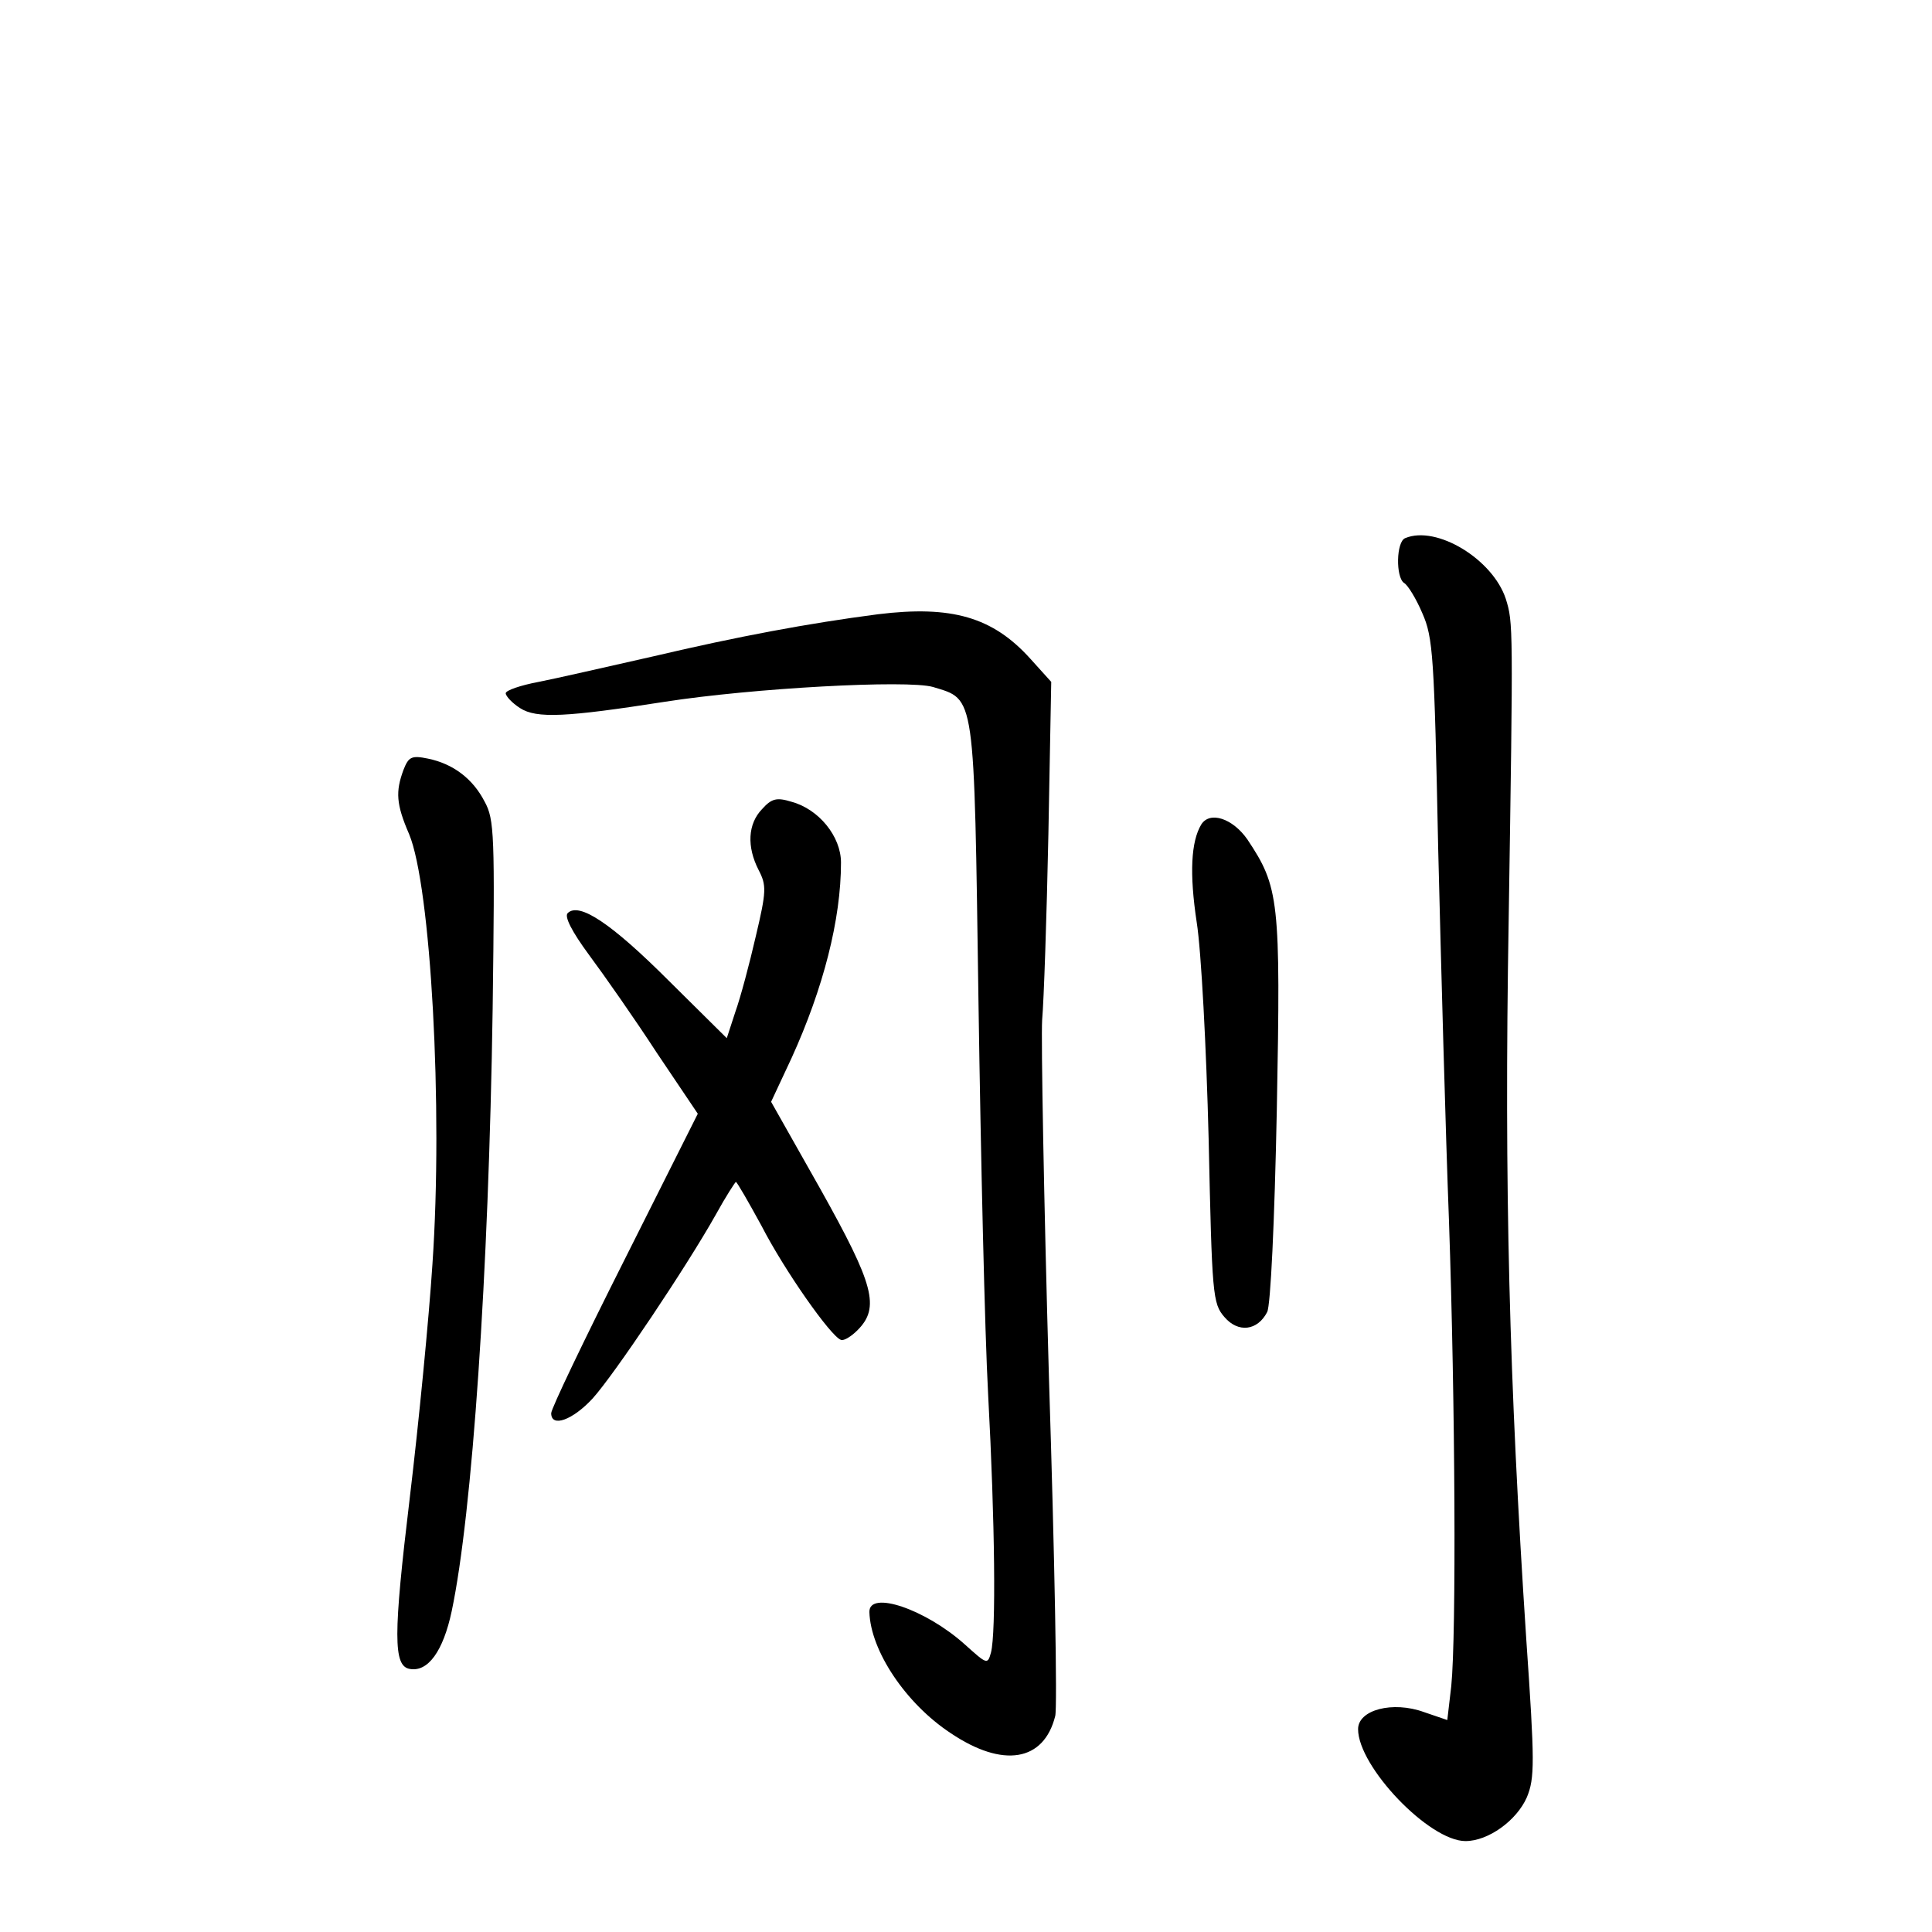 <?xml version="1.0" standalone="no"?>
<!DOCTYPE svg PUBLIC "-//W3C//DTD SVG 20010904//EN"
 "http://www.w3.org/TR/2001/REC-SVG-20010904/DTD/svg10.dtd">
<svg version="1.0" xmlns="http://www.w3.org/2000/svg"
 width="340pt" height="340pt" viewBox="0 0 340 340"
 preserveAspectRatio="xMidYMid meet">
<g transform="translate(0,340) scale(0.1,-0.1)"
fill="#000000" stroke="none">
<path d="M2473 2453 c-16 -6 -17 -69 -2 -79 6 -3 21 -27 32 -53 19 -43 21 -74
28 -416 5 -203 13 -498 19 -655 11 -320 13 -726 4 -817 l-7 -60 -41 14 c-55
20 -116 4 -116 -30 0 -66 125 -197 189 -197 40 0 90 36 108 77 14 34 14 61 -1
278 -30 456 -39 793 -31 1265 8 521 8 524 -5 566 -23 70 -122 130 -177 107z"/>
<path d="M1545 2319 c-123 -16 -246 -39 -395 -74 -80 -18 -171 -39 -202 -45
-32 -6 -58 -15 -58 -20 0 -5 11 -17 25 -26 29 -19 82 -16 255 11 154 24 427
39 472 26 75 -23 72 -6 80 -556 4 -269 11 -580 17 -690 12 -223 14 -418 5
-453 -6 -22 -7 -21 -46 14 -69 62 -169 96 -168 57 2 -68 64 -161 143 -213 92
-62 164 -50 184 30 4 14 -1 281 -11 595 -9 314 -14 597 -12 630 3 33 8 180 11
327 l5 268 -37 41 c-66 73 -138 94 -268 78z"/>
<path d="M710 2045 c-14 -38 -13 -60 10 -113 38 -91 60 -481 41 -757 -6 -93
-24 -279 -40 -412 -29 -241 -29 -295 0 -300 32 -6 59 31 74 102 36 171 65 591
72 1060 4 306 3 333 -14 364 -21 41 -56 67 -100 76 -29 6 -34 3 -43 -20z"/>
<path d="M1341 1976 c-25 -26 -27 -66 -6 -107 14 -27 14 -37 -5 -117 -11 -48
-27 -108 -36 -133 l-15 -46 -102 101 c-101 101 -158 139 -178 119 -6 -6 7 -32
38 -74 26 -35 80 -112 119 -172 l72 -107 -129 -257 c-71 -141 -129 -262 -129
-270 0 -26 38 -12 73 26 38 42 166 233 217 324 17 31 34 57 35 57 2 0 22 -35
45 -77 40 -78 122 -195 140 -201 5 -2 18 6 29 17 40 40 29 80 -65 248 l-87
154 36 77 c56 123 87 244 87 344 0 46 -39 94 -87 107 -26 8 -35 6 -52 -13z"/>
<path d="M2114 1949 c-18 -30 -21 -86 -8 -172 8 -50 17 -222 21 -381 6 -276 7
-290 28 -314 24 -28 58 -24 75 9 6 11 13 157 17 357 7 369 4 391 -52 475 -26
37 -66 50 -81 26z"/>
</g>
</svg>
